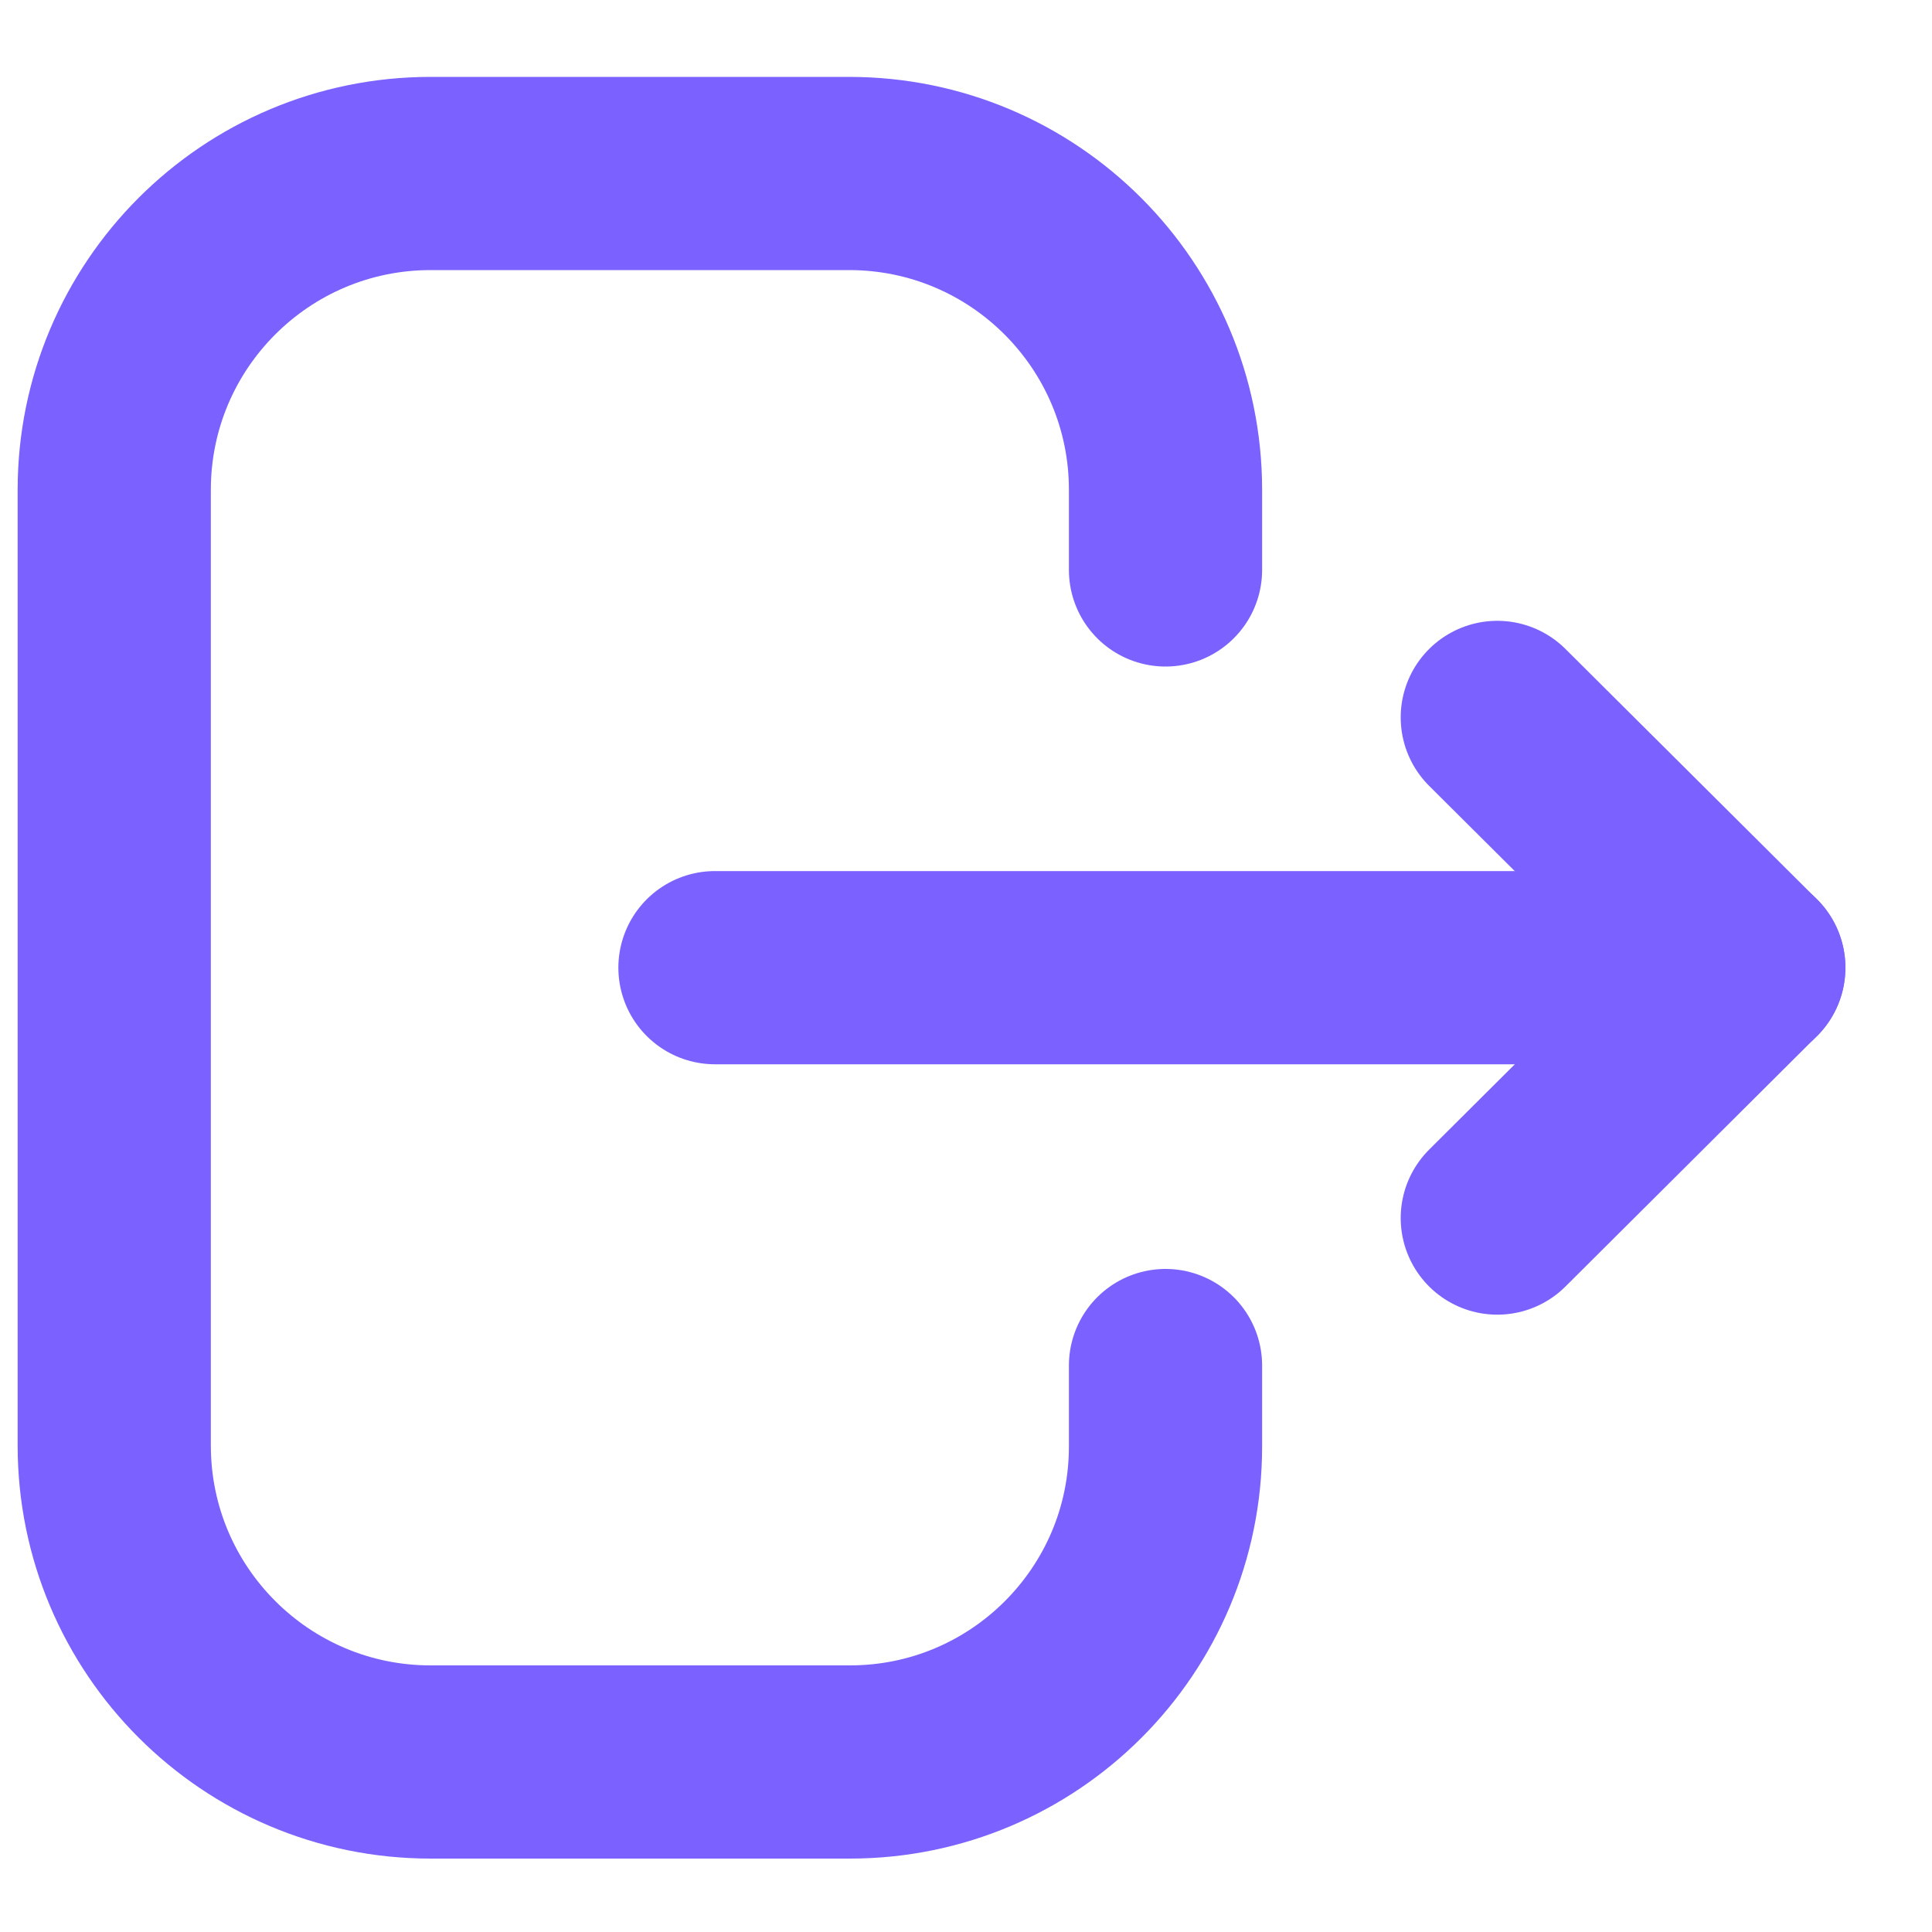 <svg width="15" height="15" viewBox="0 0 15 15" fill="none" xmlns="http://www.w3.org/2000/svg">
<path d="M9.049 4.425V3.803C9.049 2.447 7.949 1.347 6.593 1.347H3.343C1.987 1.347 0.887 2.447 0.887 3.803V11.223C0.887 12.58 1.987 13.68 3.343 13.68H6.599C7.952 13.68 9.049 12.583 9.049 11.231V10.602" stroke="#7B61FF" stroke-width="1.5" stroke-linecap="round" stroke-linejoin="round"/>
<path d="M13.578 7.513H5.551" stroke="#7B61FF" stroke-width="1.5" stroke-linecap="round" stroke-linejoin="round"/>
<path d="M11.625 5.57L13.577 7.513L11.625 9.457" stroke="#7B61FF" stroke-width="1.5" stroke-linecap="round" stroke-linejoin="round"/>
</svg>

